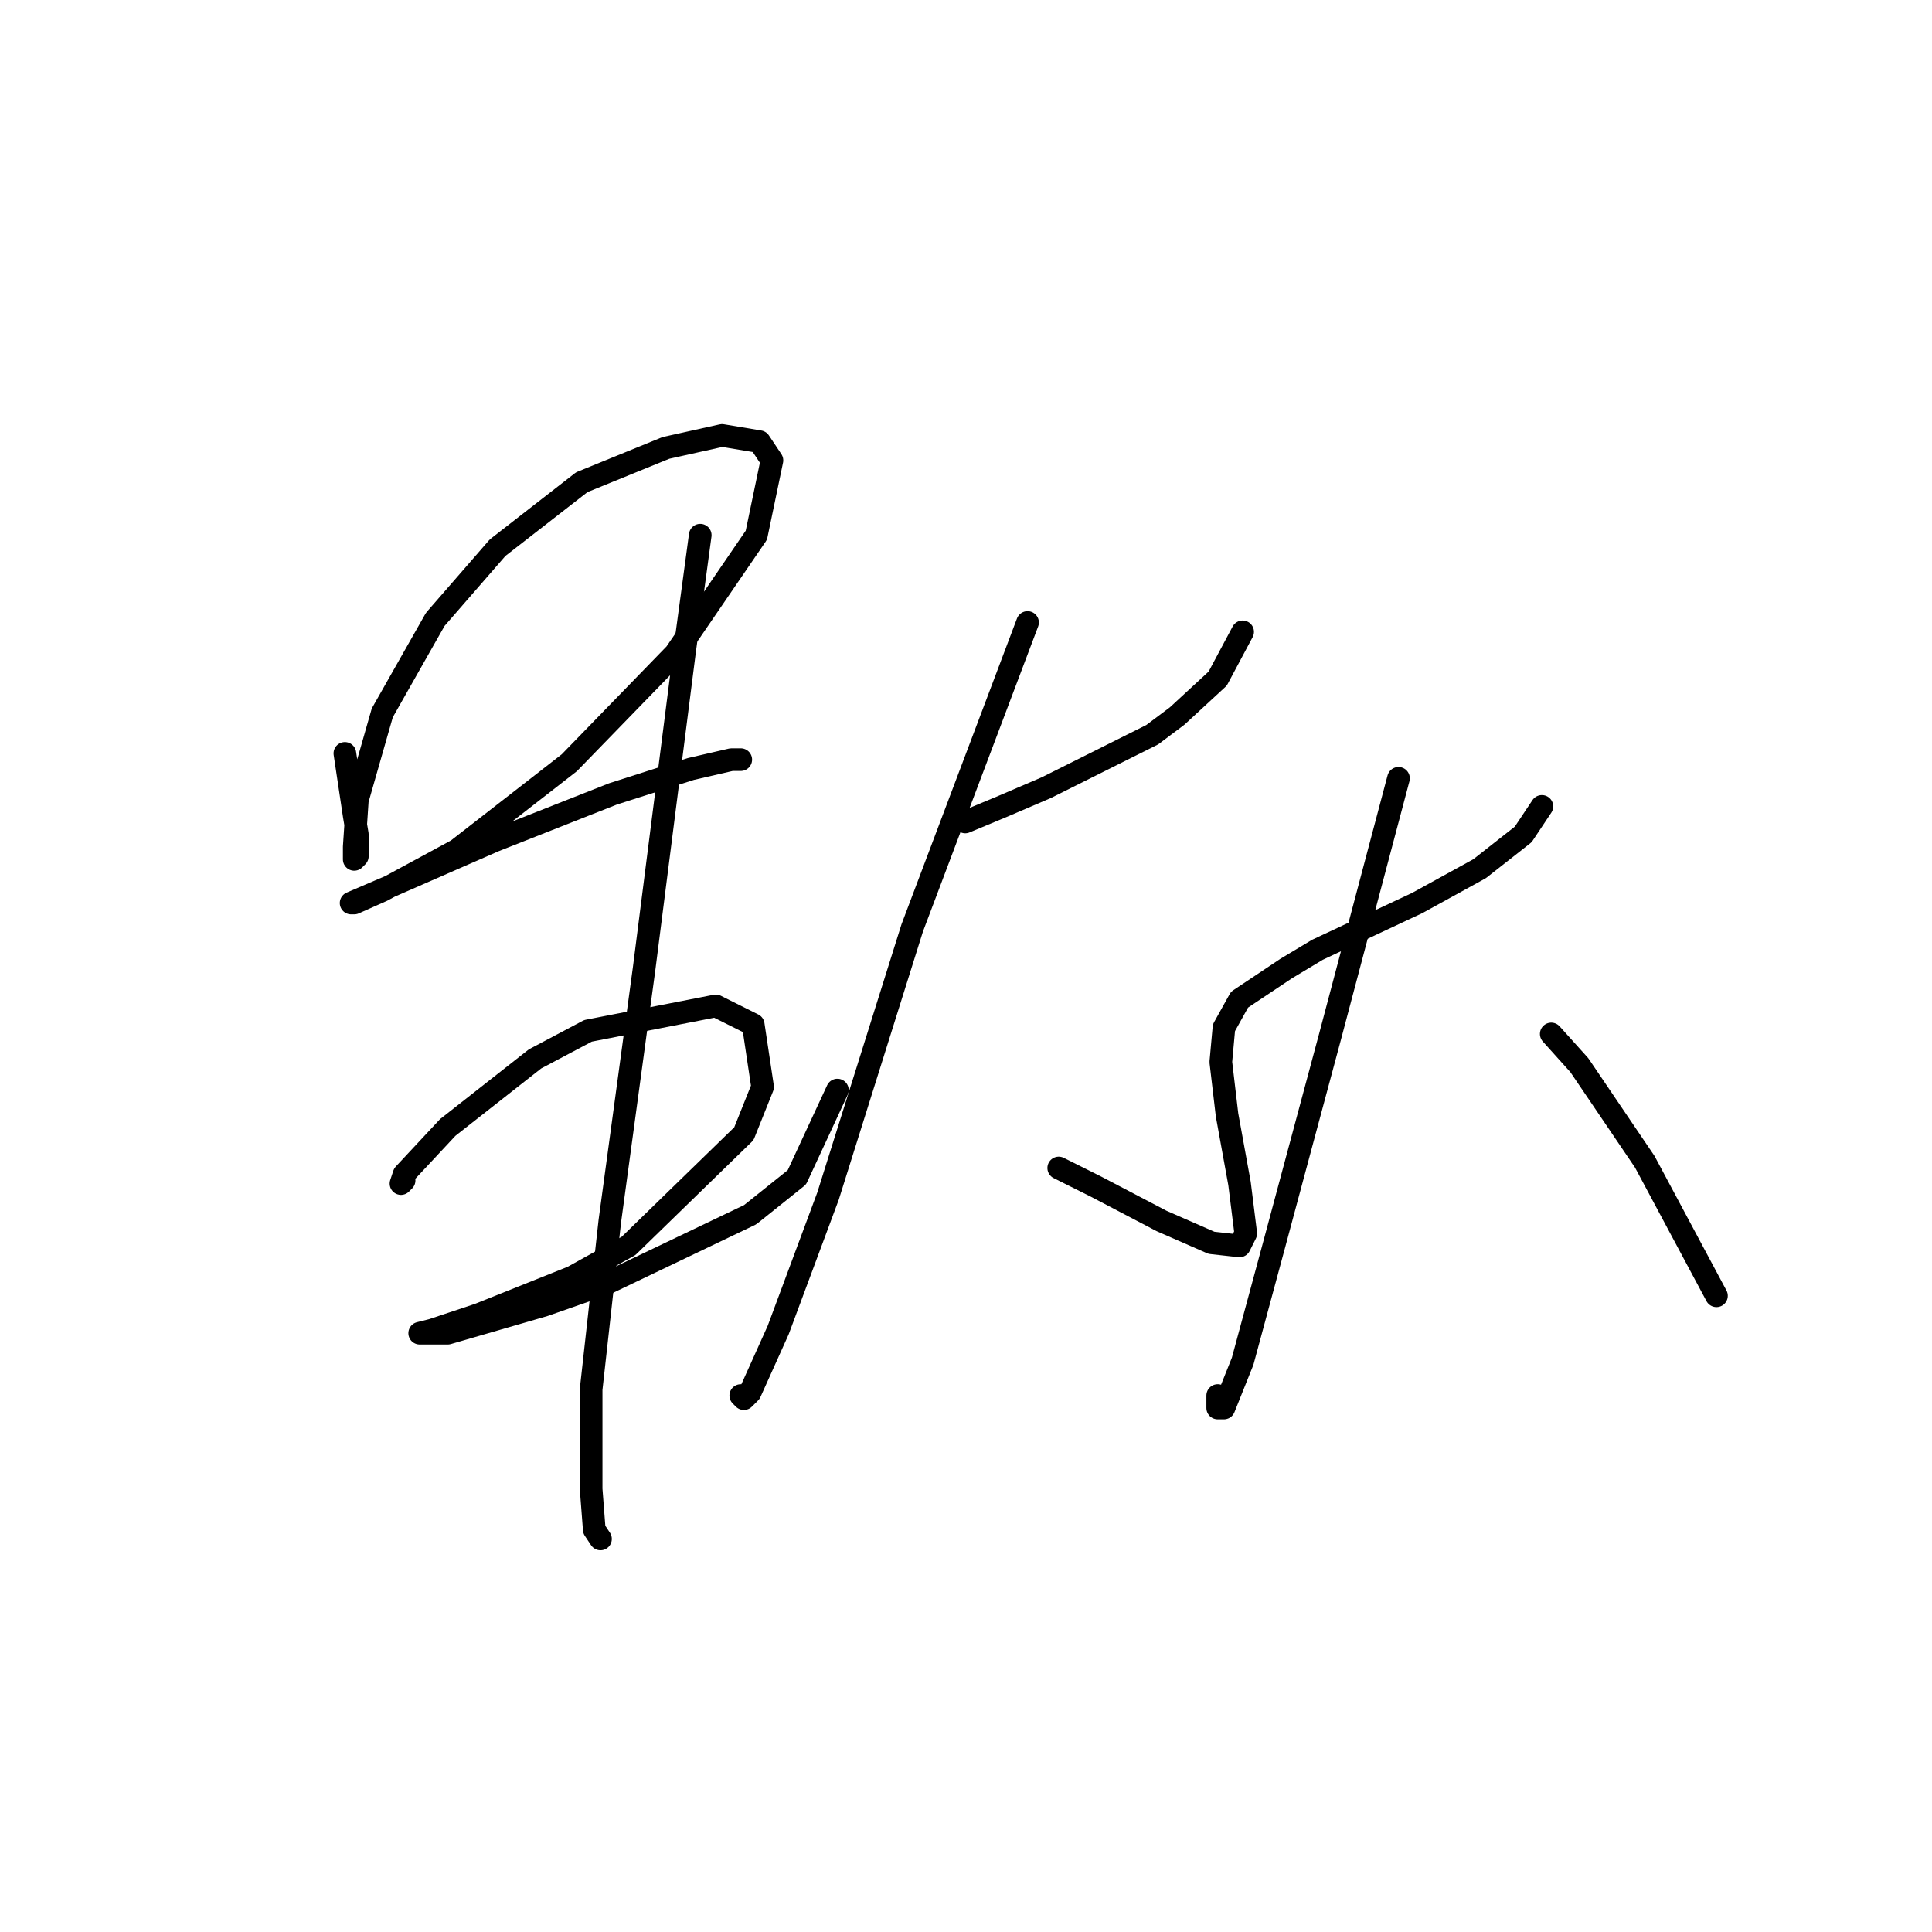 <?xml version="1.0" standalone="no"?>
    <svg width="256" height="256" xmlns="http://www.w3.org/2000/svg" version="1.1">
    <polyline stroke="black" stroke-width="3" stroke-linecap="round" fill="transparent" stroke-linejoin="round" points="45.698 99.829 46.937 108.09 47.35 110.568 47.35 113.46 46.937 113.873 46.937 112.22 47.35 106.025 50.654 94.459 57.676 82.068 65.937 72.568 77.09 63.894 88.242 59.35 95.677 57.698 100.633 58.524 102.286 61.002 100.22 70.915 89.481 86.611 75.437 101.068 60.568 112.633 50.654 118.003 46.937 119.655 46.524 119.655 52.307 117.177 65.524 111.394 81.22 105.199 91.546 101.894 96.916 100.655 98.155 100.655 98.155 100.655 " />
        <polyline stroke="black" stroke-width="3" stroke-linecap="round" fill="transparent" stroke-linejoin="round" points="53.546 156.417 53.133 156.83 53.546 155.591 59.328 149.395 70.894 140.308 77.916 136.59 94.851 133.286 99.807 135.764 101.047 144.025 98.568 150.221 83.285 165.091 75.85 169.221 63.459 174.178 57.263 176.243 55.611 176.656 59.328 176.656 72.133 172.939 80.394 170.047 99.394 160.96 105.59 156.004 110.96 144.438 110.96 144.438 " />
        <polyline stroke="black" stroke-width="3" stroke-linecap="round" fill="transparent" stroke-linejoin="round" points="92.785 70.915 90.72 86.198 85.351 128.329 80.807 161.786 78.329 184.091 78.329 197.309 78.742 202.678 79.568 203.918 79.568 203.918 " />
        <polyline stroke="black" stroke-width="3" stroke-linecap="round" fill="transparent" stroke-linejoin="round" points="127.895 108.916 132.851 106.851 138.634 104.372 148.547 99.416 152.678 97.351 155.982 94.872 161.352 89.916 164.656 83.72 164.656 83.72 " />
        <polyline stroke="black" stroke-width="3" stroke-linecap="round" fill="transparent" stroke-linejoin="round" points="136.156 82.481 120.873 122.96 109.721 158.482 103.112 176.243 99.394 184.504 98.568 185.33 98.155 184.917 98.155 184.917 " />
        <polyline stroke="black" stroke-width="3" stroke-linecap="round" fill="transparent" stroke-linejoin="round" points="140.286 154.765 145.243 157.243 153.917 161.786 160.526 164.678 164.243 165.091 165.069 163.439 164.243 156.83 162.591 147.743 161.765 140.721 162.178 136.177 164.243 132.46 170.439 128.329 174.569 125.851 187.787 119.655 196.048 115.112 201.831 110.568 204.309 106.851 204.309 106.851 " />
        <polyline stroke="black" stroke-width="3" stroke-linecap="round" fill="transparent" stroke-linejoin="round" points="185.309 103.133 176.222 137.416 168.787 165.091 164.656 180.374 162.178 186.569 161.352 186.569 161.352 184.917 161.352 184.917 " />
        <polyline stroke="black" stroke-width="3" stroke-linecap="round" fill="transparent" stroke-linejoin="round" points="205.548 137.003 209.266 141.134 217.94 153.939 227.44 171.7 227.44 171.7 " />
        </svg>